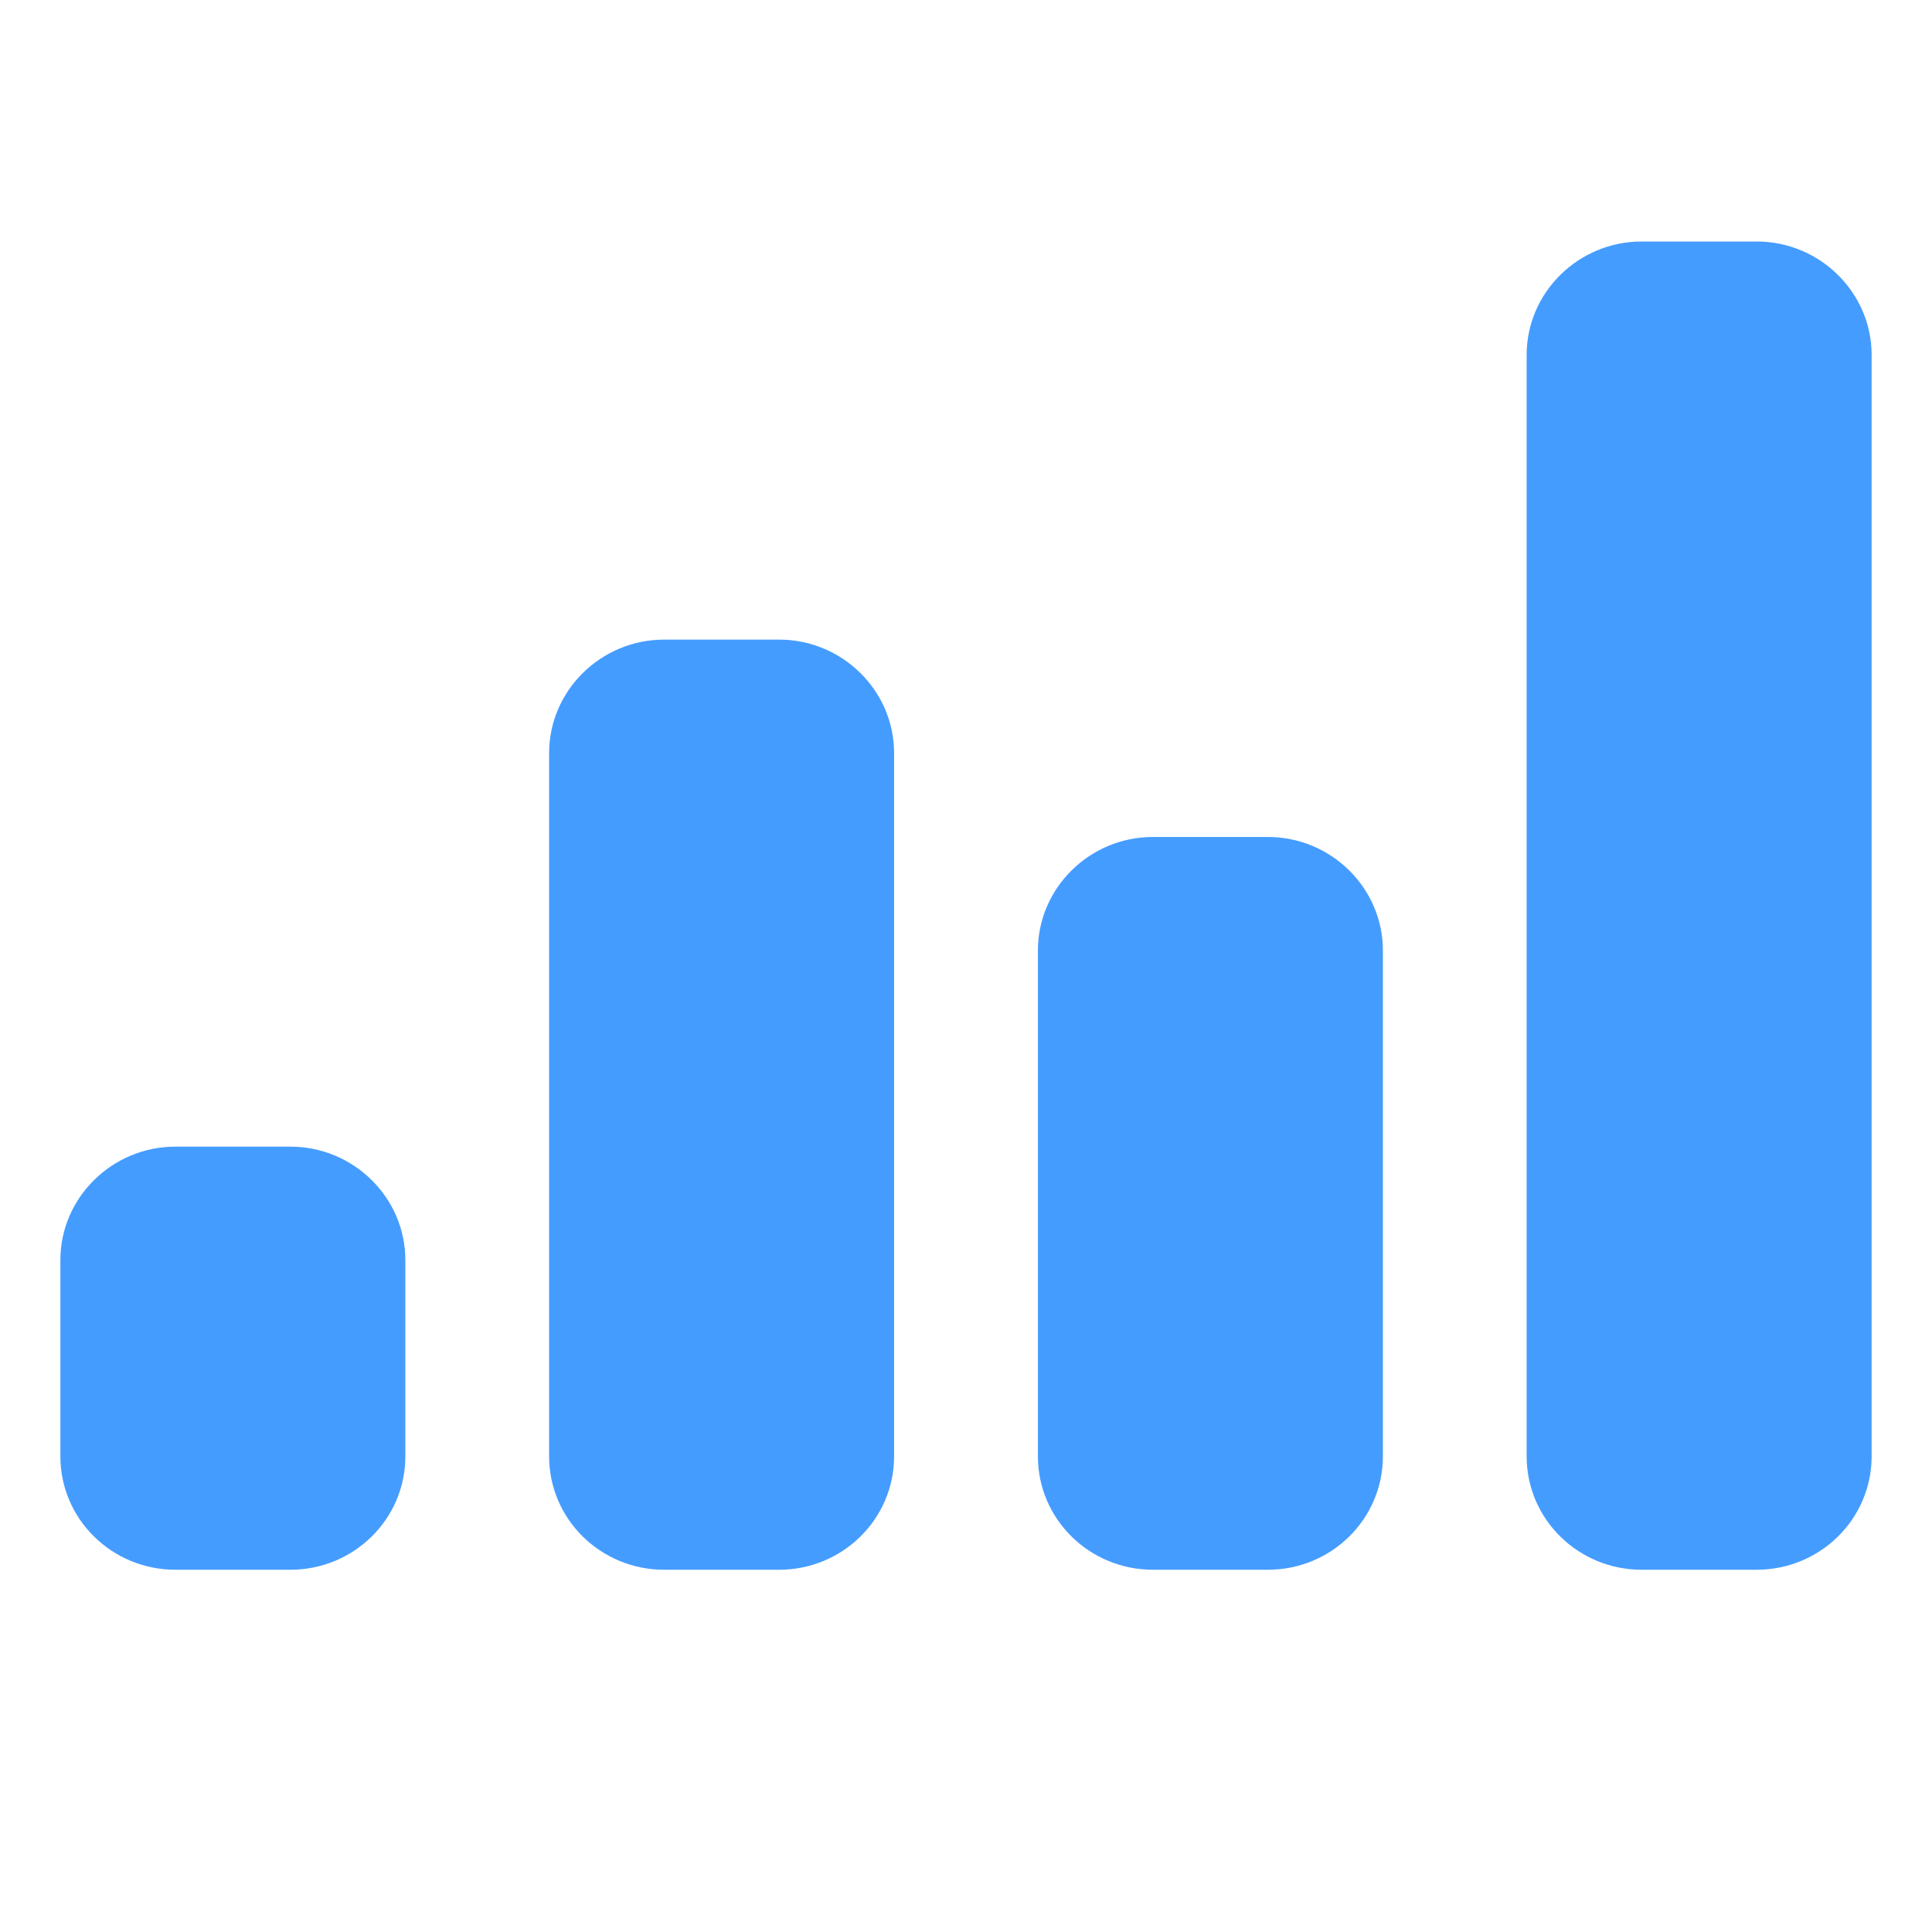<svg width="32" height="32" viewBox="0 0 32 32" fill="none" xmlns="http://www.w3.org/2000/svg">
<path d="M14.809 12.473V24.121C14.809 25.164 13.952 26 12.905 26H11C9.952 26 9.095 25.164 9.095 24.121V12.473C9.095 11.44 9.952 10.594 11 10.594H12.905C13.952 10.594 14.809 11.44 14.809 12.473Z" fill="#459CFF"/>
<path d="M31 5.879V24.121C31 25.164 30.143 26 29.095 26H27.191C26.143 26 25.286 25.164 25.286 24.121V5.879C25.286 4.845 26.143 4 27.191 4H29.095C30.143 4 31 4.845 31 5.879Z" fill="#459CFF"/>
<path d="M6.714 20.871V24.121C6.714 25.164 5.857 26 4.81 26H2.905C1.857 26 1 25.164 1 24.121V20.871C1 19.838 1.857 18.992 2.905 18.992H4.81C5.857 18.992 6.714 19.838 6.714 20.871Z" fill="#459CFF"/>
<path d="M22.905 15.742V24.121C22.905 25.164 22.048 26 21 26H19.095C18.048 26 17.191 25.164 17.191 24.121V15.742C17.191 14.709 18.048 13.863 19.095 13.863H21C22.048 13.863 22.905 14.709 22.905 15.742Z" fill="#459CFF"/>
</svg>
